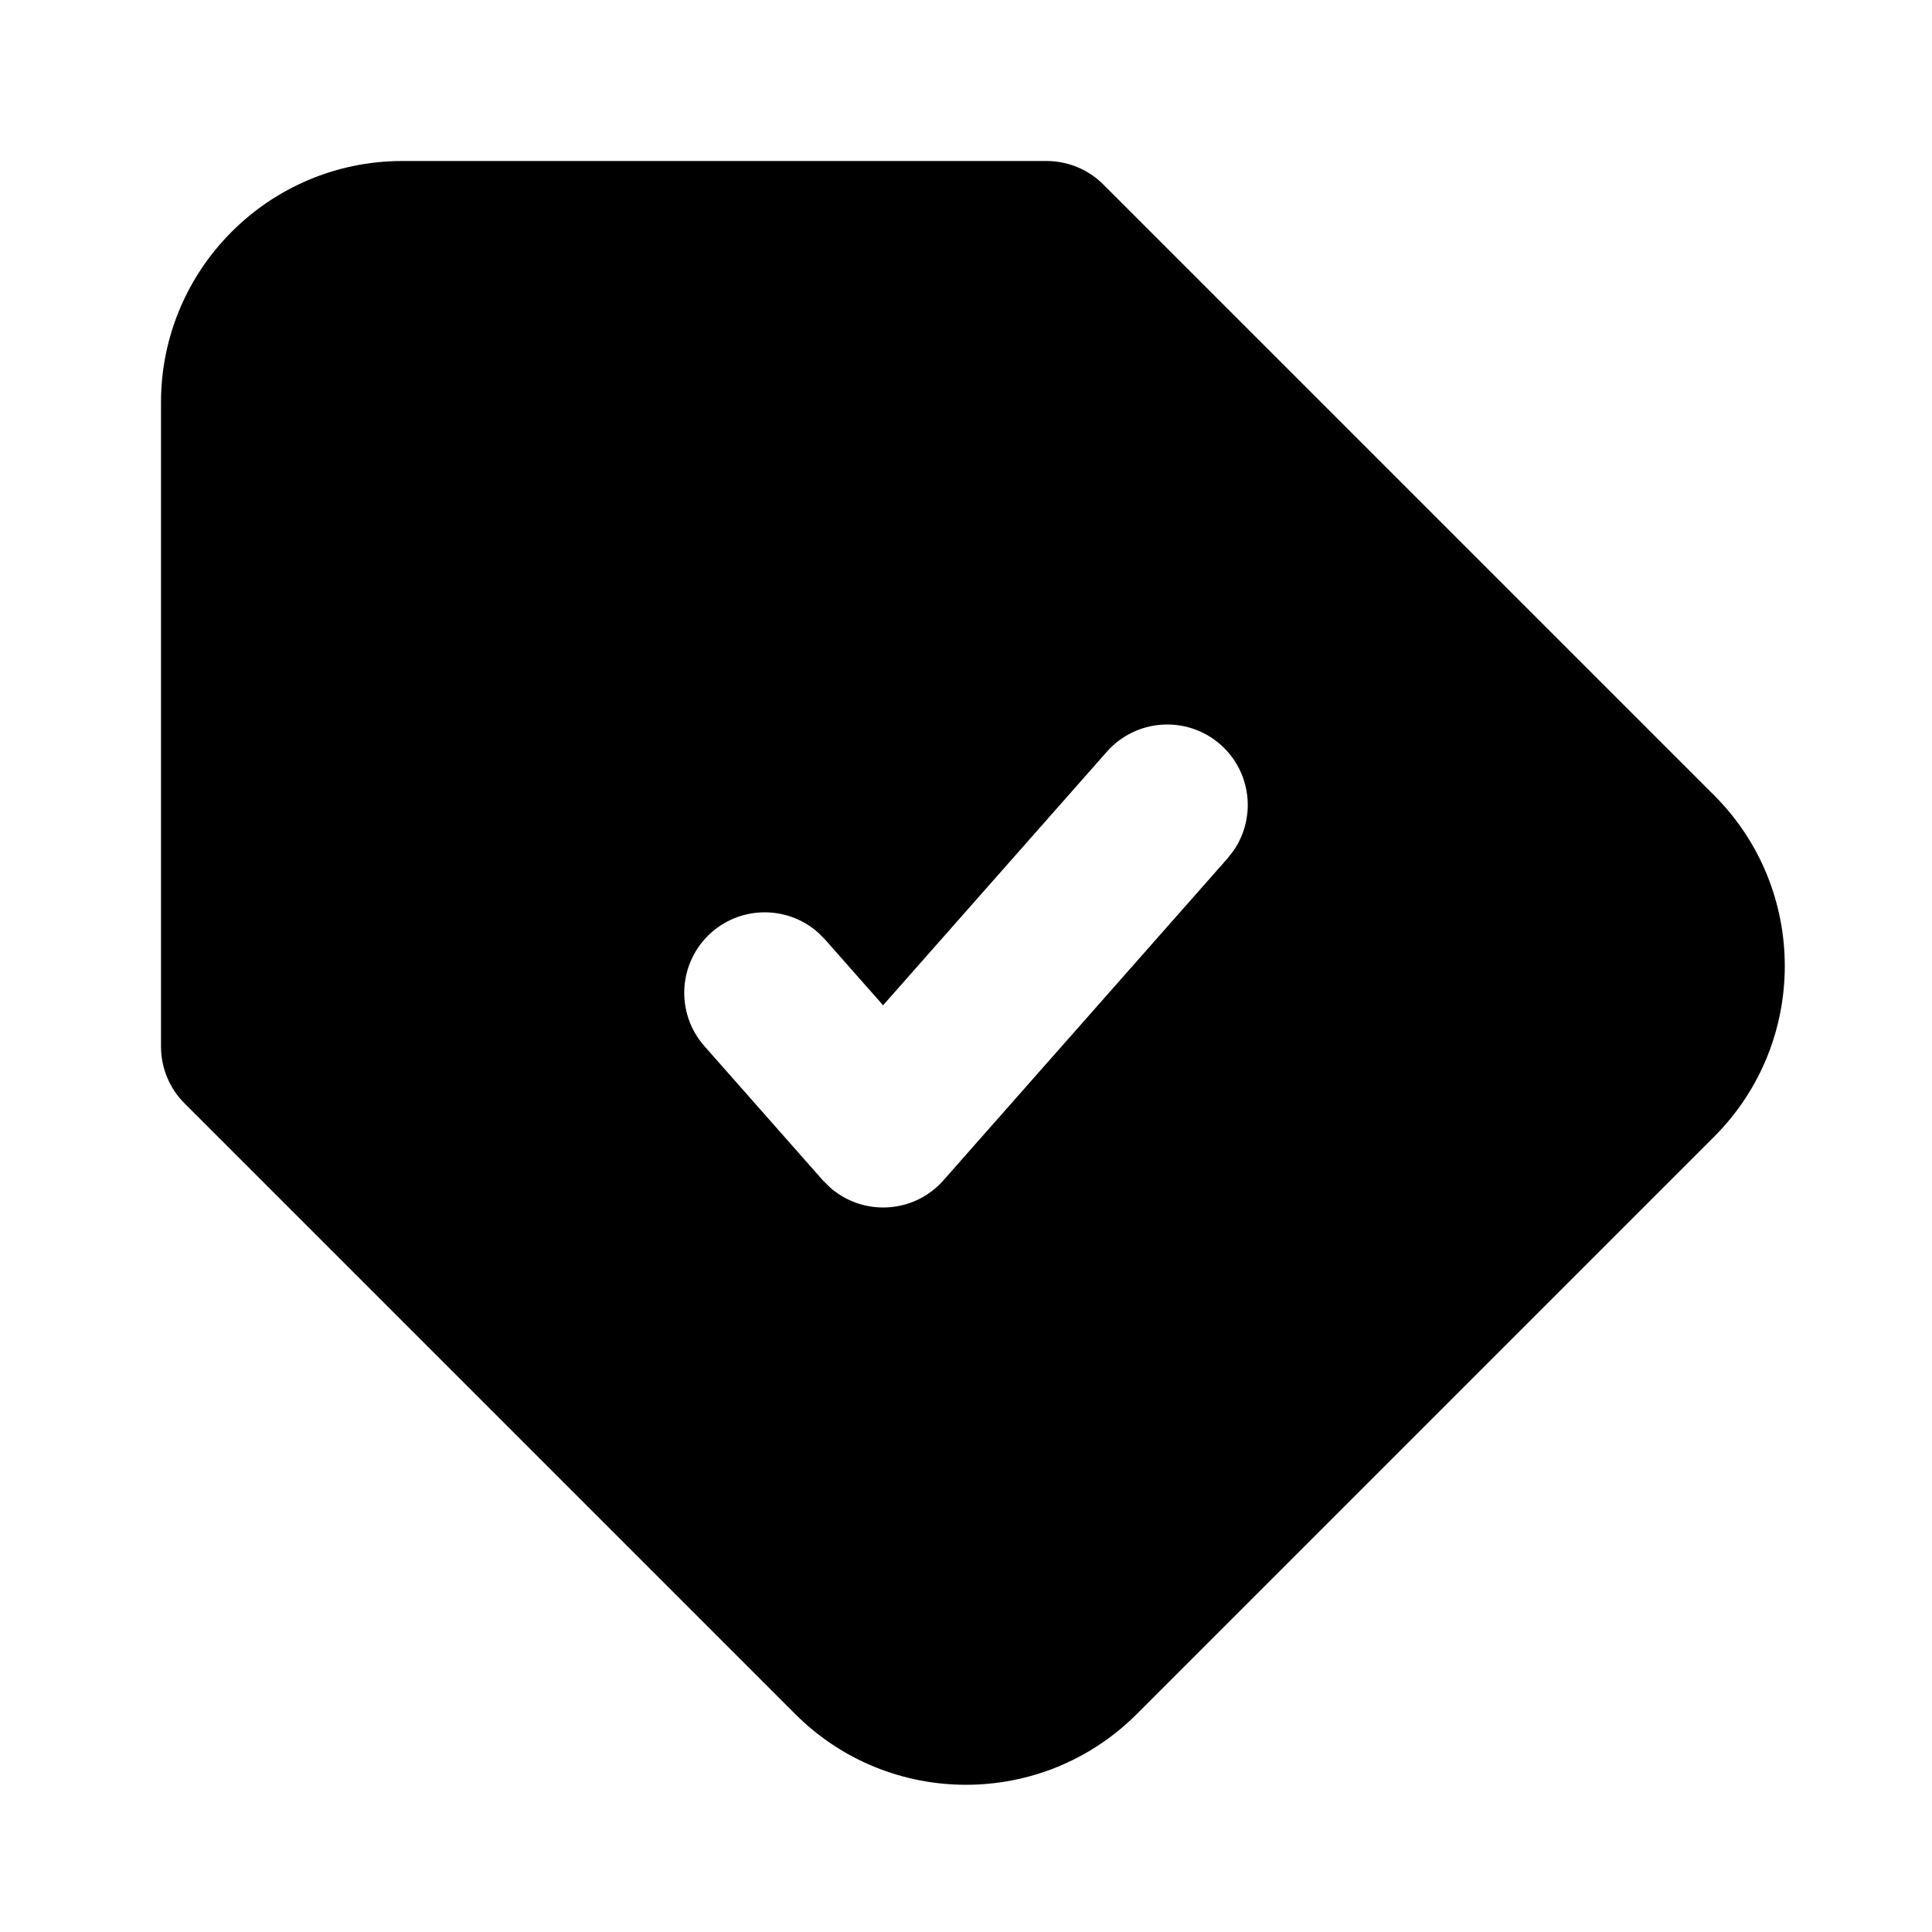 <svg xmlns="http://www.w3.org/2000/svg" width="24" height="24" viewBox="0 0 24 24">
  <path d="M13,2 C13.265,2 13.52,2.105 13.707,2.293 L13.707,2.293 L21.293,9.879 C22.464,11.05 22.464,12.95 21.293,14.121 L21.293,14.121 L14.121,21.293 C12.95,22.464 11.05,22.464 9.879,21.293 L9.879,21.293 L2.293,13.707 C2.105,13.52 2,13.265 2,13 L2,13 L2,5 C2,3.343 3.343,2 5,2 L5,2 Z M15.162,9.25 C14.748,8.885 14.116,8.924 13.75,9.338 L13.75,9.338 L10.97,12.488 L10.25,11.672 L10.161,11.583 C9.789,11.254 9.221,11.246 8.838,11.583 C8.424,11.949 8.385,12.581 8.75,12.995 L8.75,12.995 L10.221,14.662 L10.311,14.751 C10.718,15.11 11.351,15.081 11.72,14.662 L11.72,14.662 L15.25,10.662 L15.327,10.562 C15.607,10.152 15.544,9.587 15.162,9.25 Z"/>
</svg>
